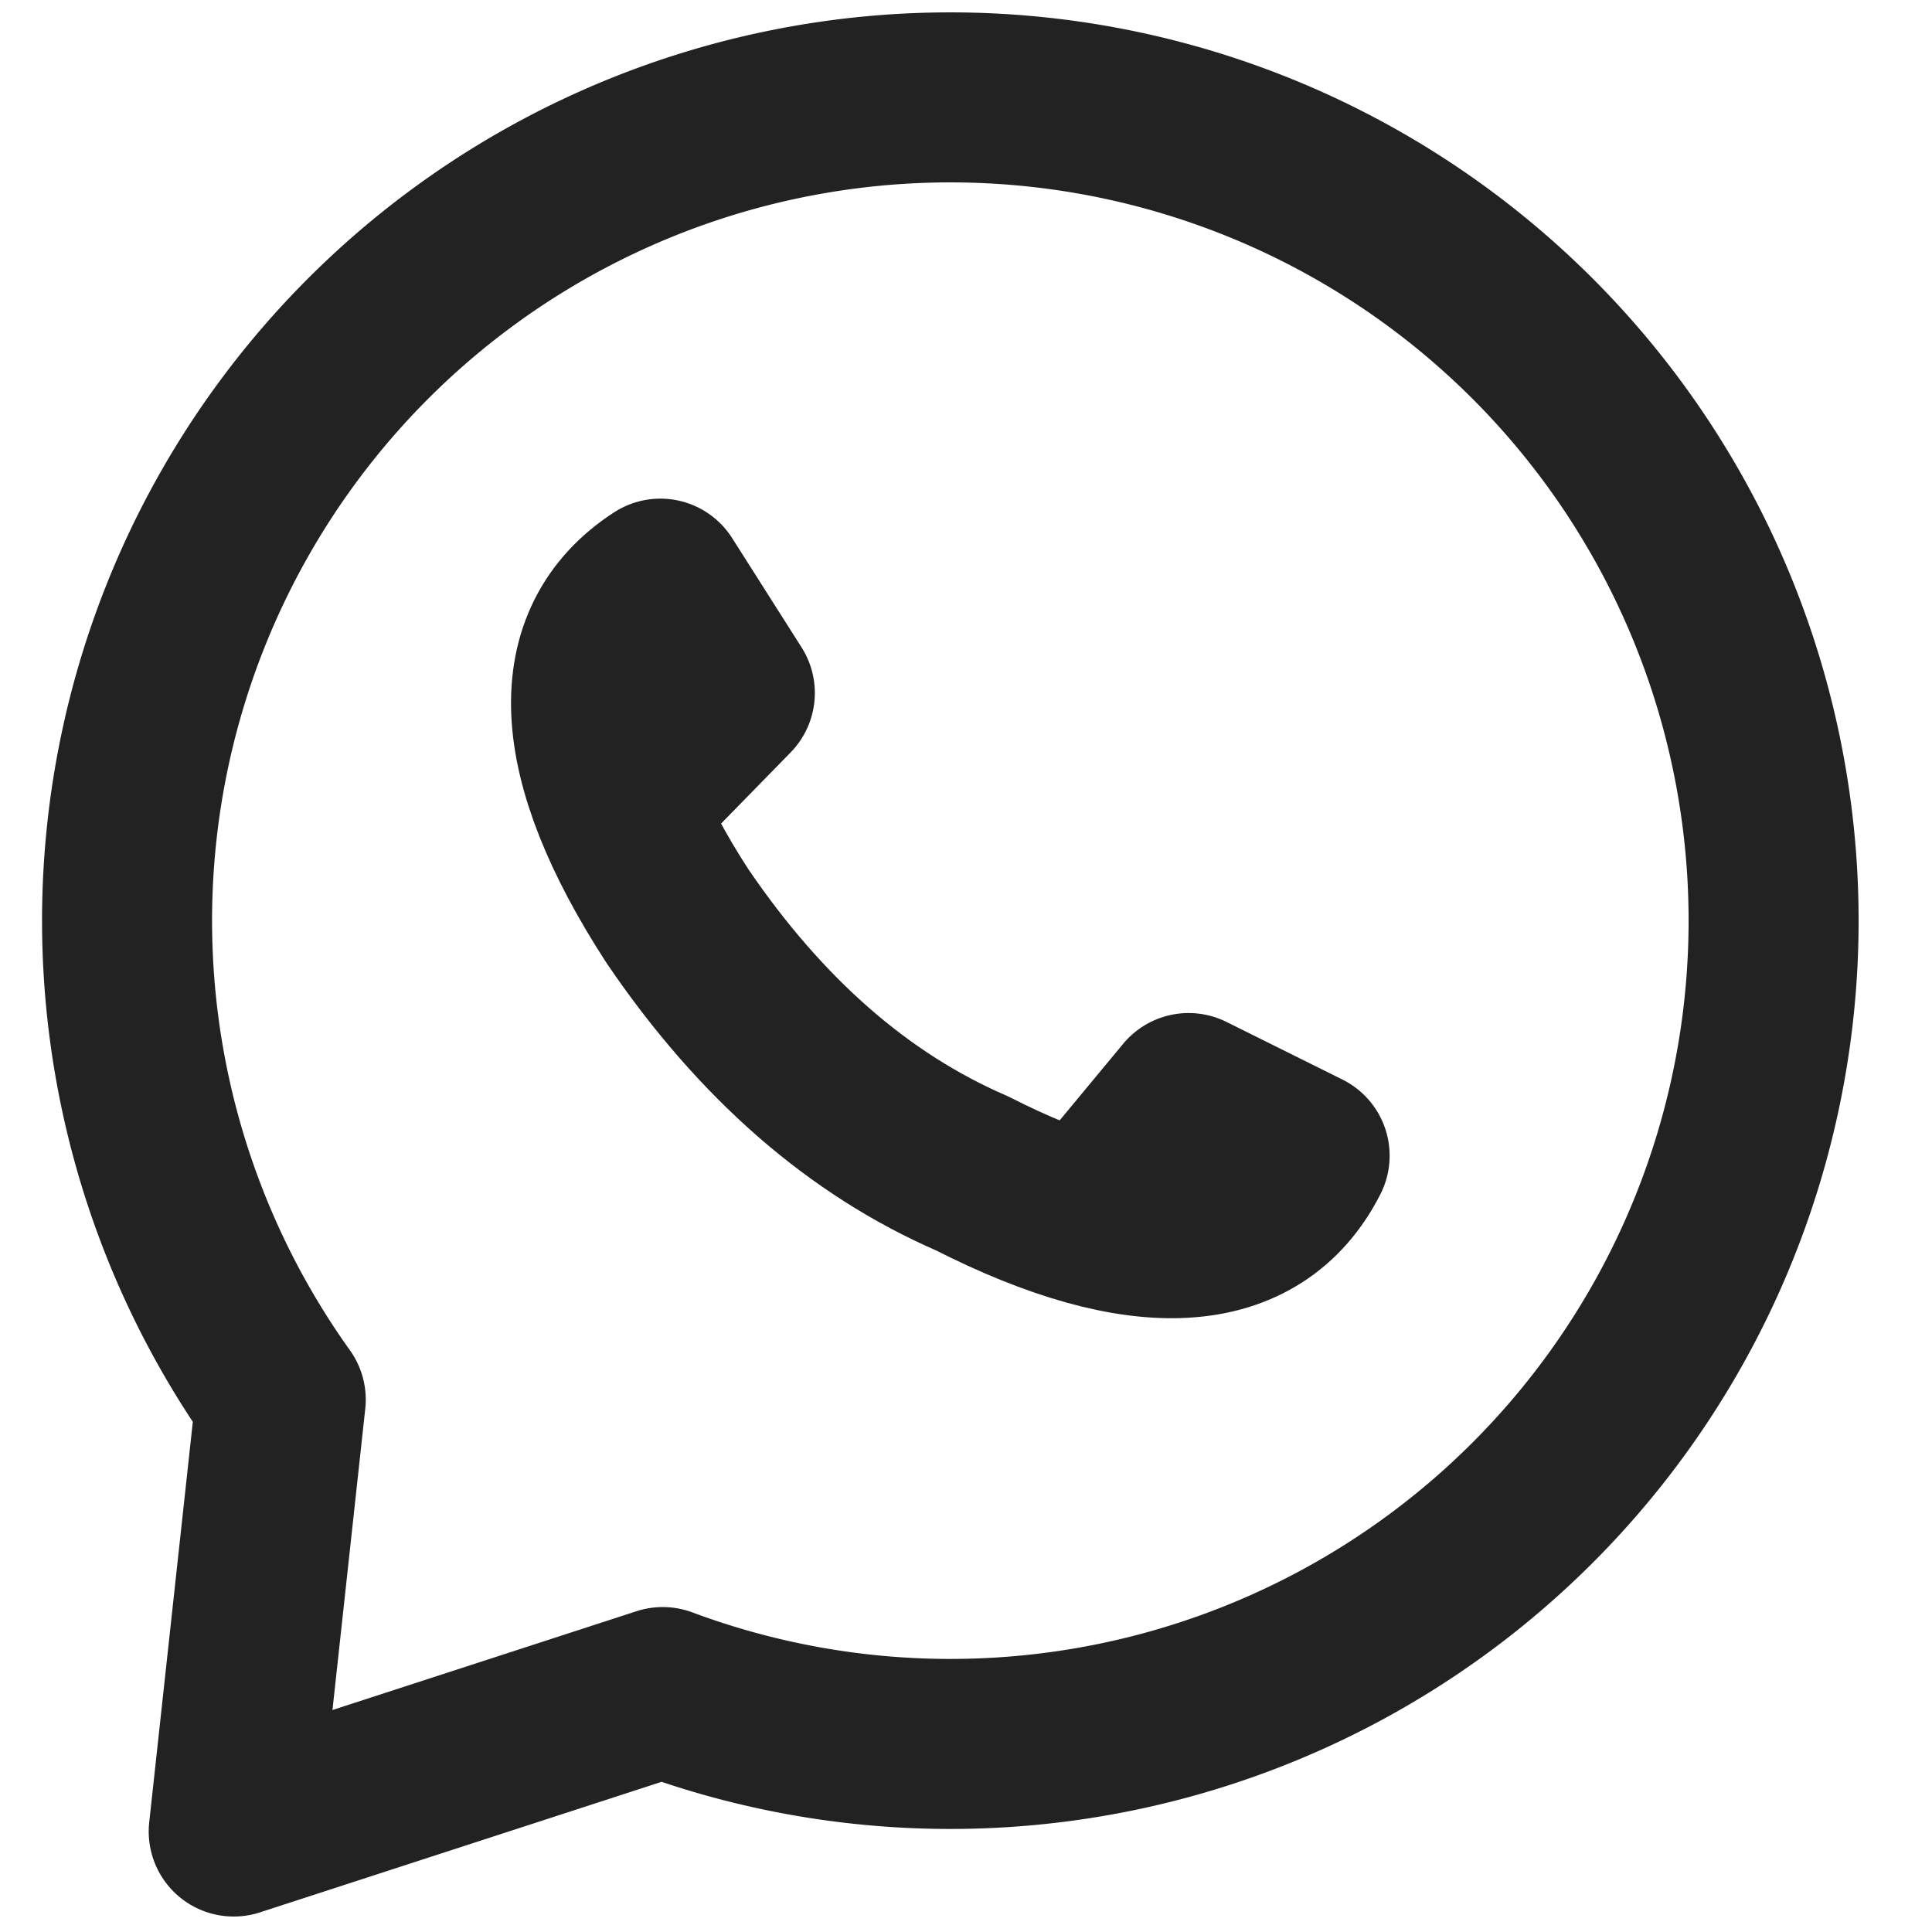 <?xml version="1.0" encoding="utf-8"?>
<svg
	version="1.1"
	xmlns="http://www.w3.org/2000/svg"
	xmlns:xlink="http://www.w3.org/1999/xlink"
	x="0%" y="0%"
	width="100%" height="100%"
	viewBox="0 0 1536.0 1536.0"
	enable-background="new 0 0 1536.0 1536.0"
	xml:space="preserve">
	<path
		fill="#222222"
		stroke="#222222"
		fill-opacity="0.000"
		stroke-opacity="1.000"
		fill-rule="nonzero"
		stroke-width="135.168"
		stroke-linejoin="round"
		stroke-linecap="square"
		d="M543.37,588.68L580.24,550.95L525.01,464.01C453.40,510.35,456.14,601.33,538.61,728.36Q637.92,874.48,772.89,932.91C907.85,1001.65,998.62,994.86,1037.22,918.81L944.98,872.97L911.32,913.57"/>
	<path
		fill="#222222"
		stroke="#222222"
		fill-opacity="0.000"
		stroke-opacity="1.000"
		fill-rule="nonzero"
		stroke-width="135.168"
		stroke-linejoin="round"
		stroke-linecap="square"
		d="M185.82,1456.11L526.89,1345.25A654.53 654.53 -307.00 1 0 223.20,1112.77L185.82,1456.11z"/>
</svg>
